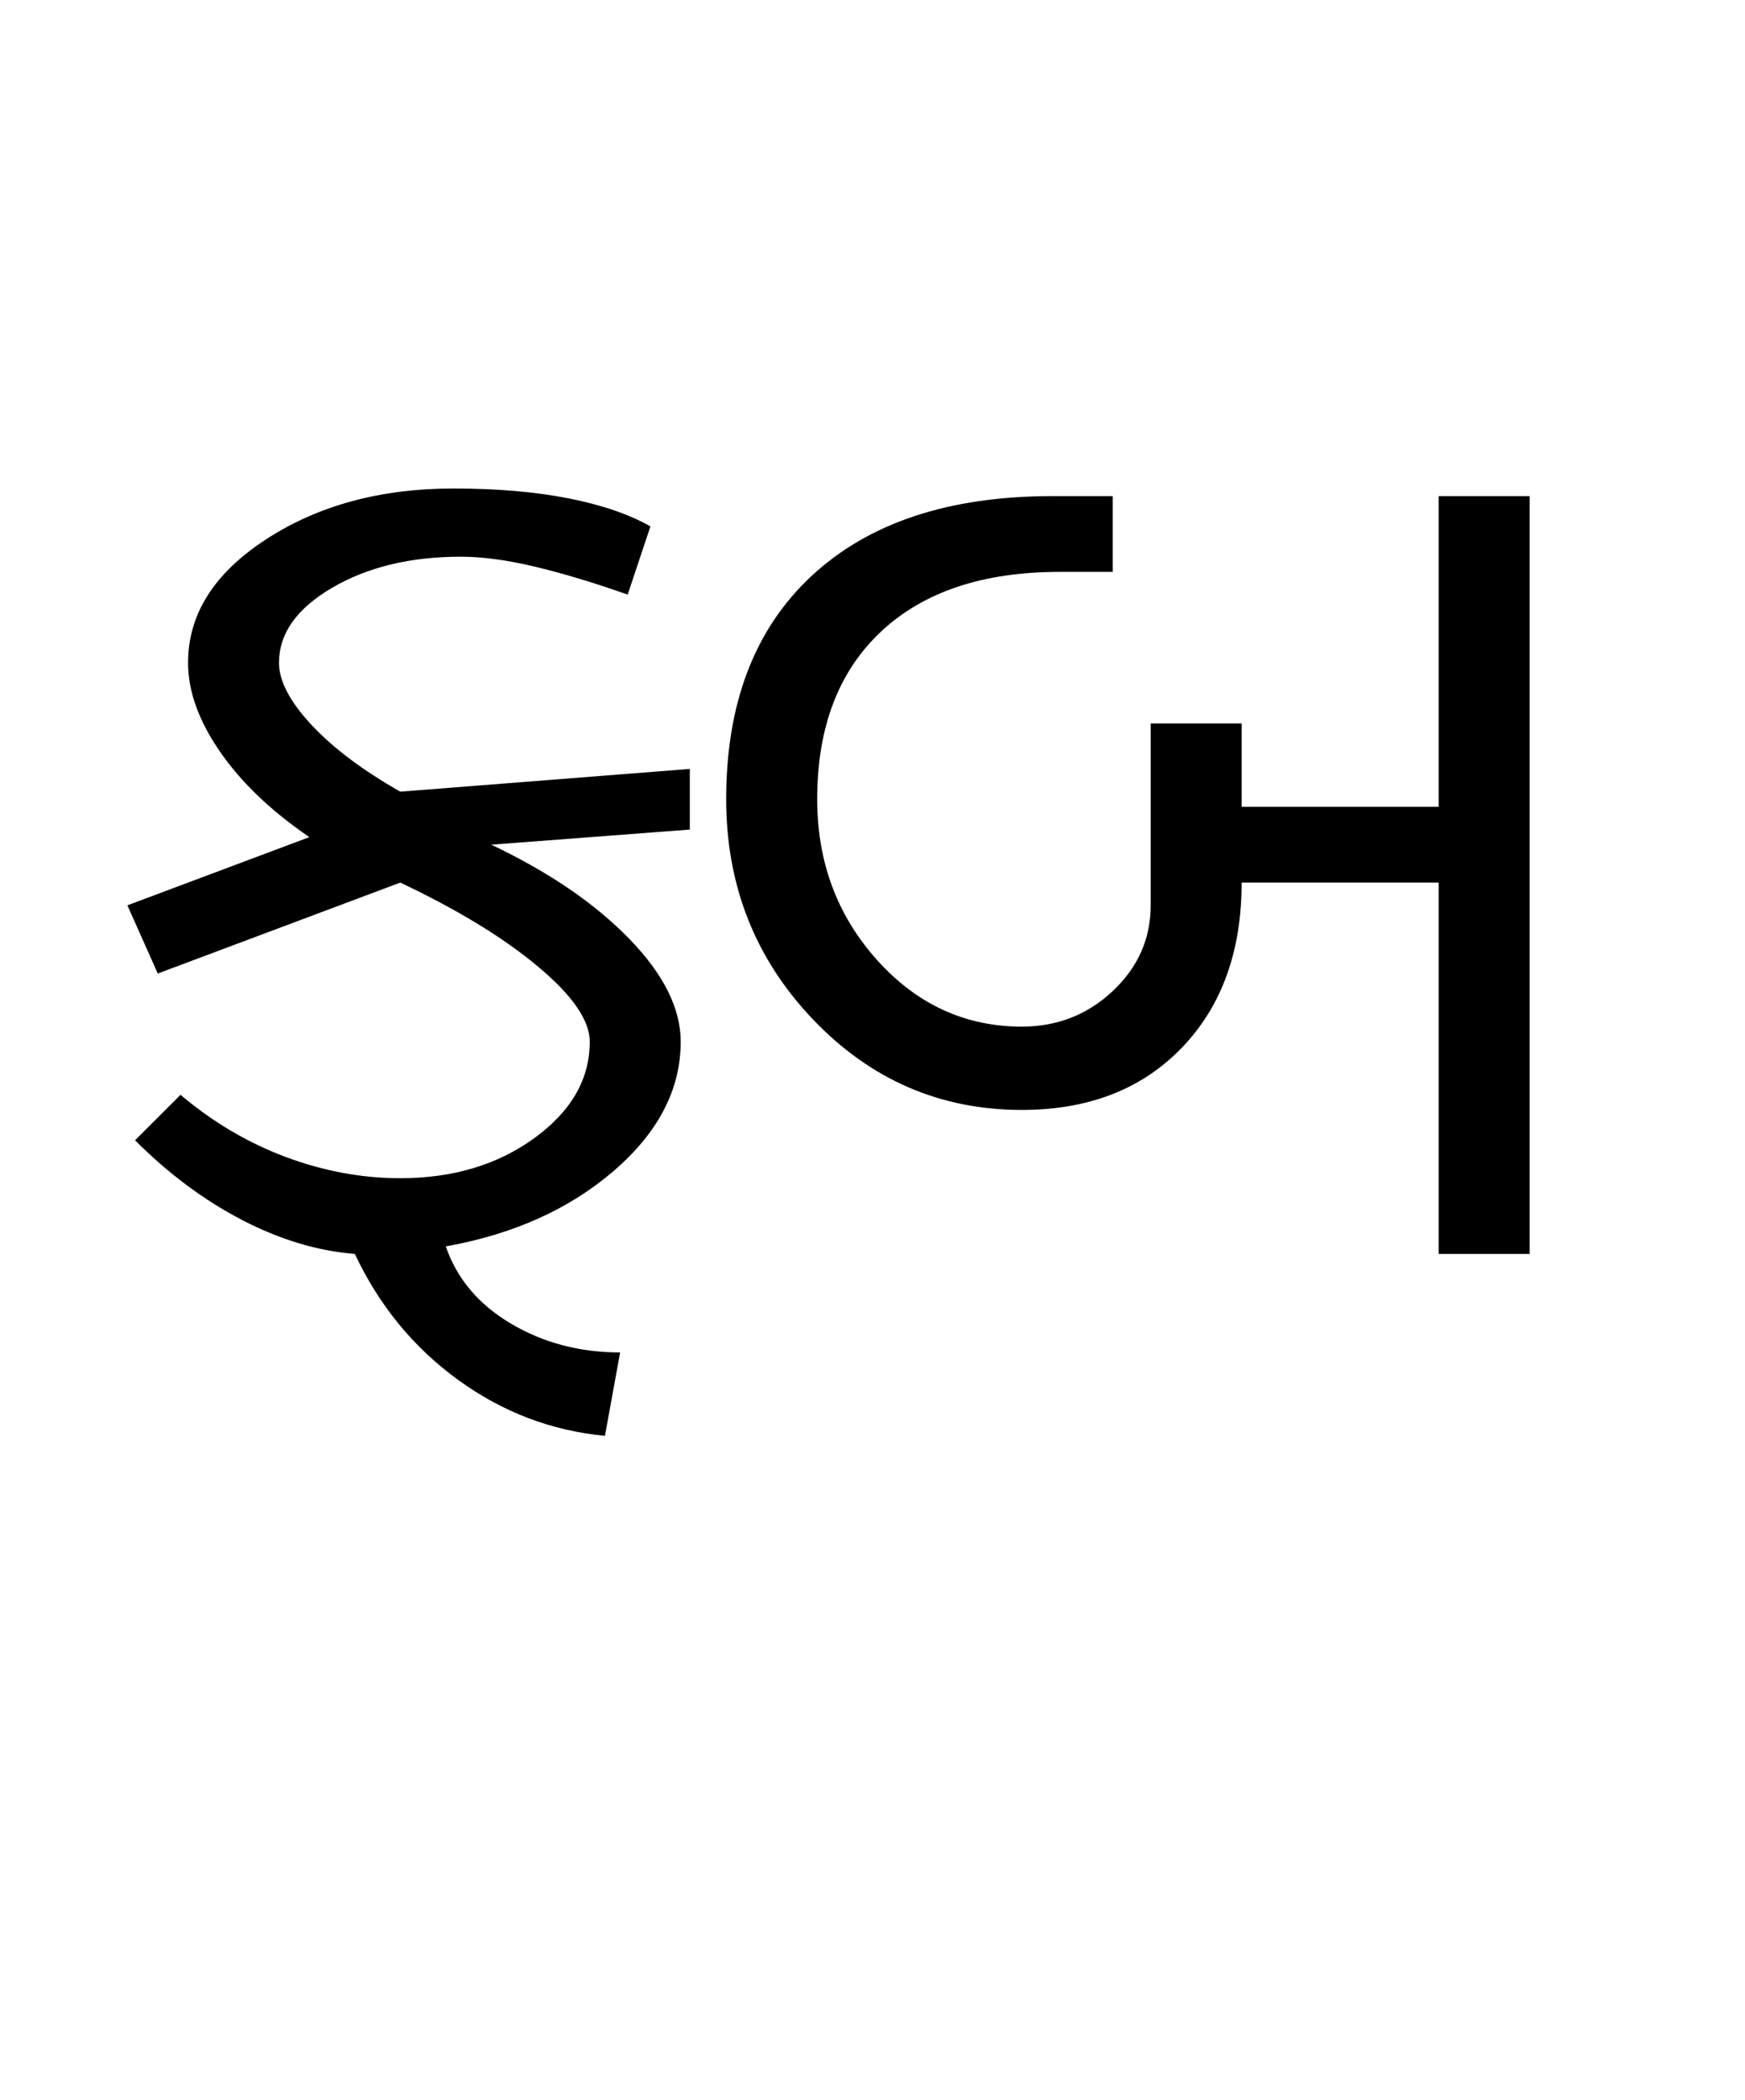 <?xml version="1.0" encoding="UTF-8"?>
<svg xmlns="http://www.w3.org/2000/svg" xmlns:xlink="http://www.w3.org/1999/xlink" width="353.766pt" height="425.75pt" viewBox="0 0 353.766 425.75" version="1.1">
<defs>
<g>
<symbol overflow="visible" id="glyph0-0">
<path style="stroke:none;" d="M 8.297 0 L 8.297 -170.562 L 75.297 -170.562 L 75.297 0 Z M 16.594 -8.297 L 67 -8.297 L 67 -162.266 L 16.594 -162.266 Z M 16.594 -8.297 "/>
</symbol>
<symbol overflow="visible" id="glyph0-1">
<path style="stroke:none;" d="M 11.375 -23.047 L 20.594 -32.266 C 27.145 -26.734 34.258 -22.531 41.938 -19.656 C 49.625 -16.789 57.363 -15.359 65.156 -15.359 C 75.812 -15.359 84.875 -18.07 92.344 -23.5 C 99.82 -28.938 103.562 -35.445 103.562 -43.031 C 103.562 -47.332 100.078 -52.398 93.109 -58.234 C 86.148 -64.078 76.832 -69.766 65.156 -75.297 L 15.984 -56.859 L 9.828 -70.688 L 46.719 -84.516 C 38.926 -89.836 32.879 -95.625 28.578 -101.875 C 24.273 -108.125 22.125 -114.117 22.125 -119.859 C 22.125 -129.691 27.398 -138.039 37.953 -144.906 C 48.504 -151.77 61.156 -155.203 75.906 -155.203 C 84.719 -155.203 92.504 -154.535 99.266 -153.203 C 106.023 -151.867 111.555 -149.973 115.859 -147.516 L 111.25 -133.688 C 104.281 -136.145 97.977 -138.039 92.344 -139.375 C 86.719 -140.707 81.754 -141.375 77.453 -141.375 C 67.203 -141.375 58.488 -139.27 51.312 -135.062 C 44.145 -130.863 40.562 -125.797 40.562 -119.859 C 40.562 -116.172 42.766 -111.969 47.172 -107.25 C 51.578 -102.539 57.57 -98.035 65.156 -93.734 L 123.844 -98.344 L 123.844 -86.047 L 83.594 -82.984 C 95.27 -77.441 104.586 -71.086 111.547 -63.922 C 118.516 -56.754 122 -49.789 122 -43.031 C 122 -33.395 117.492 -24.68 108.484 -16.891 C 99.473 -9.109 88.102 -3.988 74.375 -1.531 C 76.625 5.02 81.023 10.238 87.578 14.125 C 94.141 18.02 101.52 19.969 109.719 19.969 L 106.641 36.875 C 95.785 35.852 85.848 32.062 76.828 25.5 C 67.816 18.945 60.852 10.445 55.938 0 C 48.352 -0.613 40.719 -2.914 33.031 -6.906 C 25.352 -10.906 18.133 -16.285 11.375 -23.047 Z M 11.375 -23.047 "/>
</symbol>
<symbol overflow="visible" id="glyph0-2">
<path style="stroke:none;" d="M 13.516 -92.203 C 13.516 -111.66 19.301 -126.766 30.875 -137.516 C 42.457 -148.273 58.695 -153.656 79.594 -153.656 L 91.891 -153.656 L 91.891 -138.297 L 81.141 -138.297 C 65.566 -138.297 53.477 -134.25 44.875 -126.156 C 36.27 -118.062 31.969 -106.742 31.969 -92.203 C 31.969 -79.492 36.008 -68.629 44.094 -59.609 C 52.188 -50.598 61.973 -46.094 73.453 -46.094 C 80.617 -46.094 86.766 -48.5 91.891 -53.312 C 97.016 -58.133 99.578 -63.926 99.578 -70.688 L 99.578 -107.562 L 118.016 -107.562 L 118.016 -90.656 L 157.969 -90.656 L 157.969 -153.656 L 176.406 -153.656 L 176.406 0 L 157.969 0 L 157.969 -75.297 L 118.016 -75.297 C 118.016 -61.359 113.969 -50.191 105.875 -41.797 C 97.781 -33.398 86.973 -29.203 73.453 -29.203 C 56.859 -29.203 42.719 -35.348 31.031 -47.641 C 19.352 -59.93 13.516 -74.785 13.516 -92.203 Z M 13.516 -92.203 "/>
</symbol>
</g>
</defs>
<g id="surface1">
<rect x="0" y="0" width="353.766" height="425.75" style="fill:rgb(100%,100%,100%);fill-opacity:1;stroke:none;"/>
<g style="fill:rgb(0%,0%,0%);fill-opacity:1;">
  <use xlink:href="#glyph0-1" x="16" y="254.25"/>
  <use xlink:href="#glyph0-2" x="133.703" y="254.25"/>
</g>
</g>
</svg>
